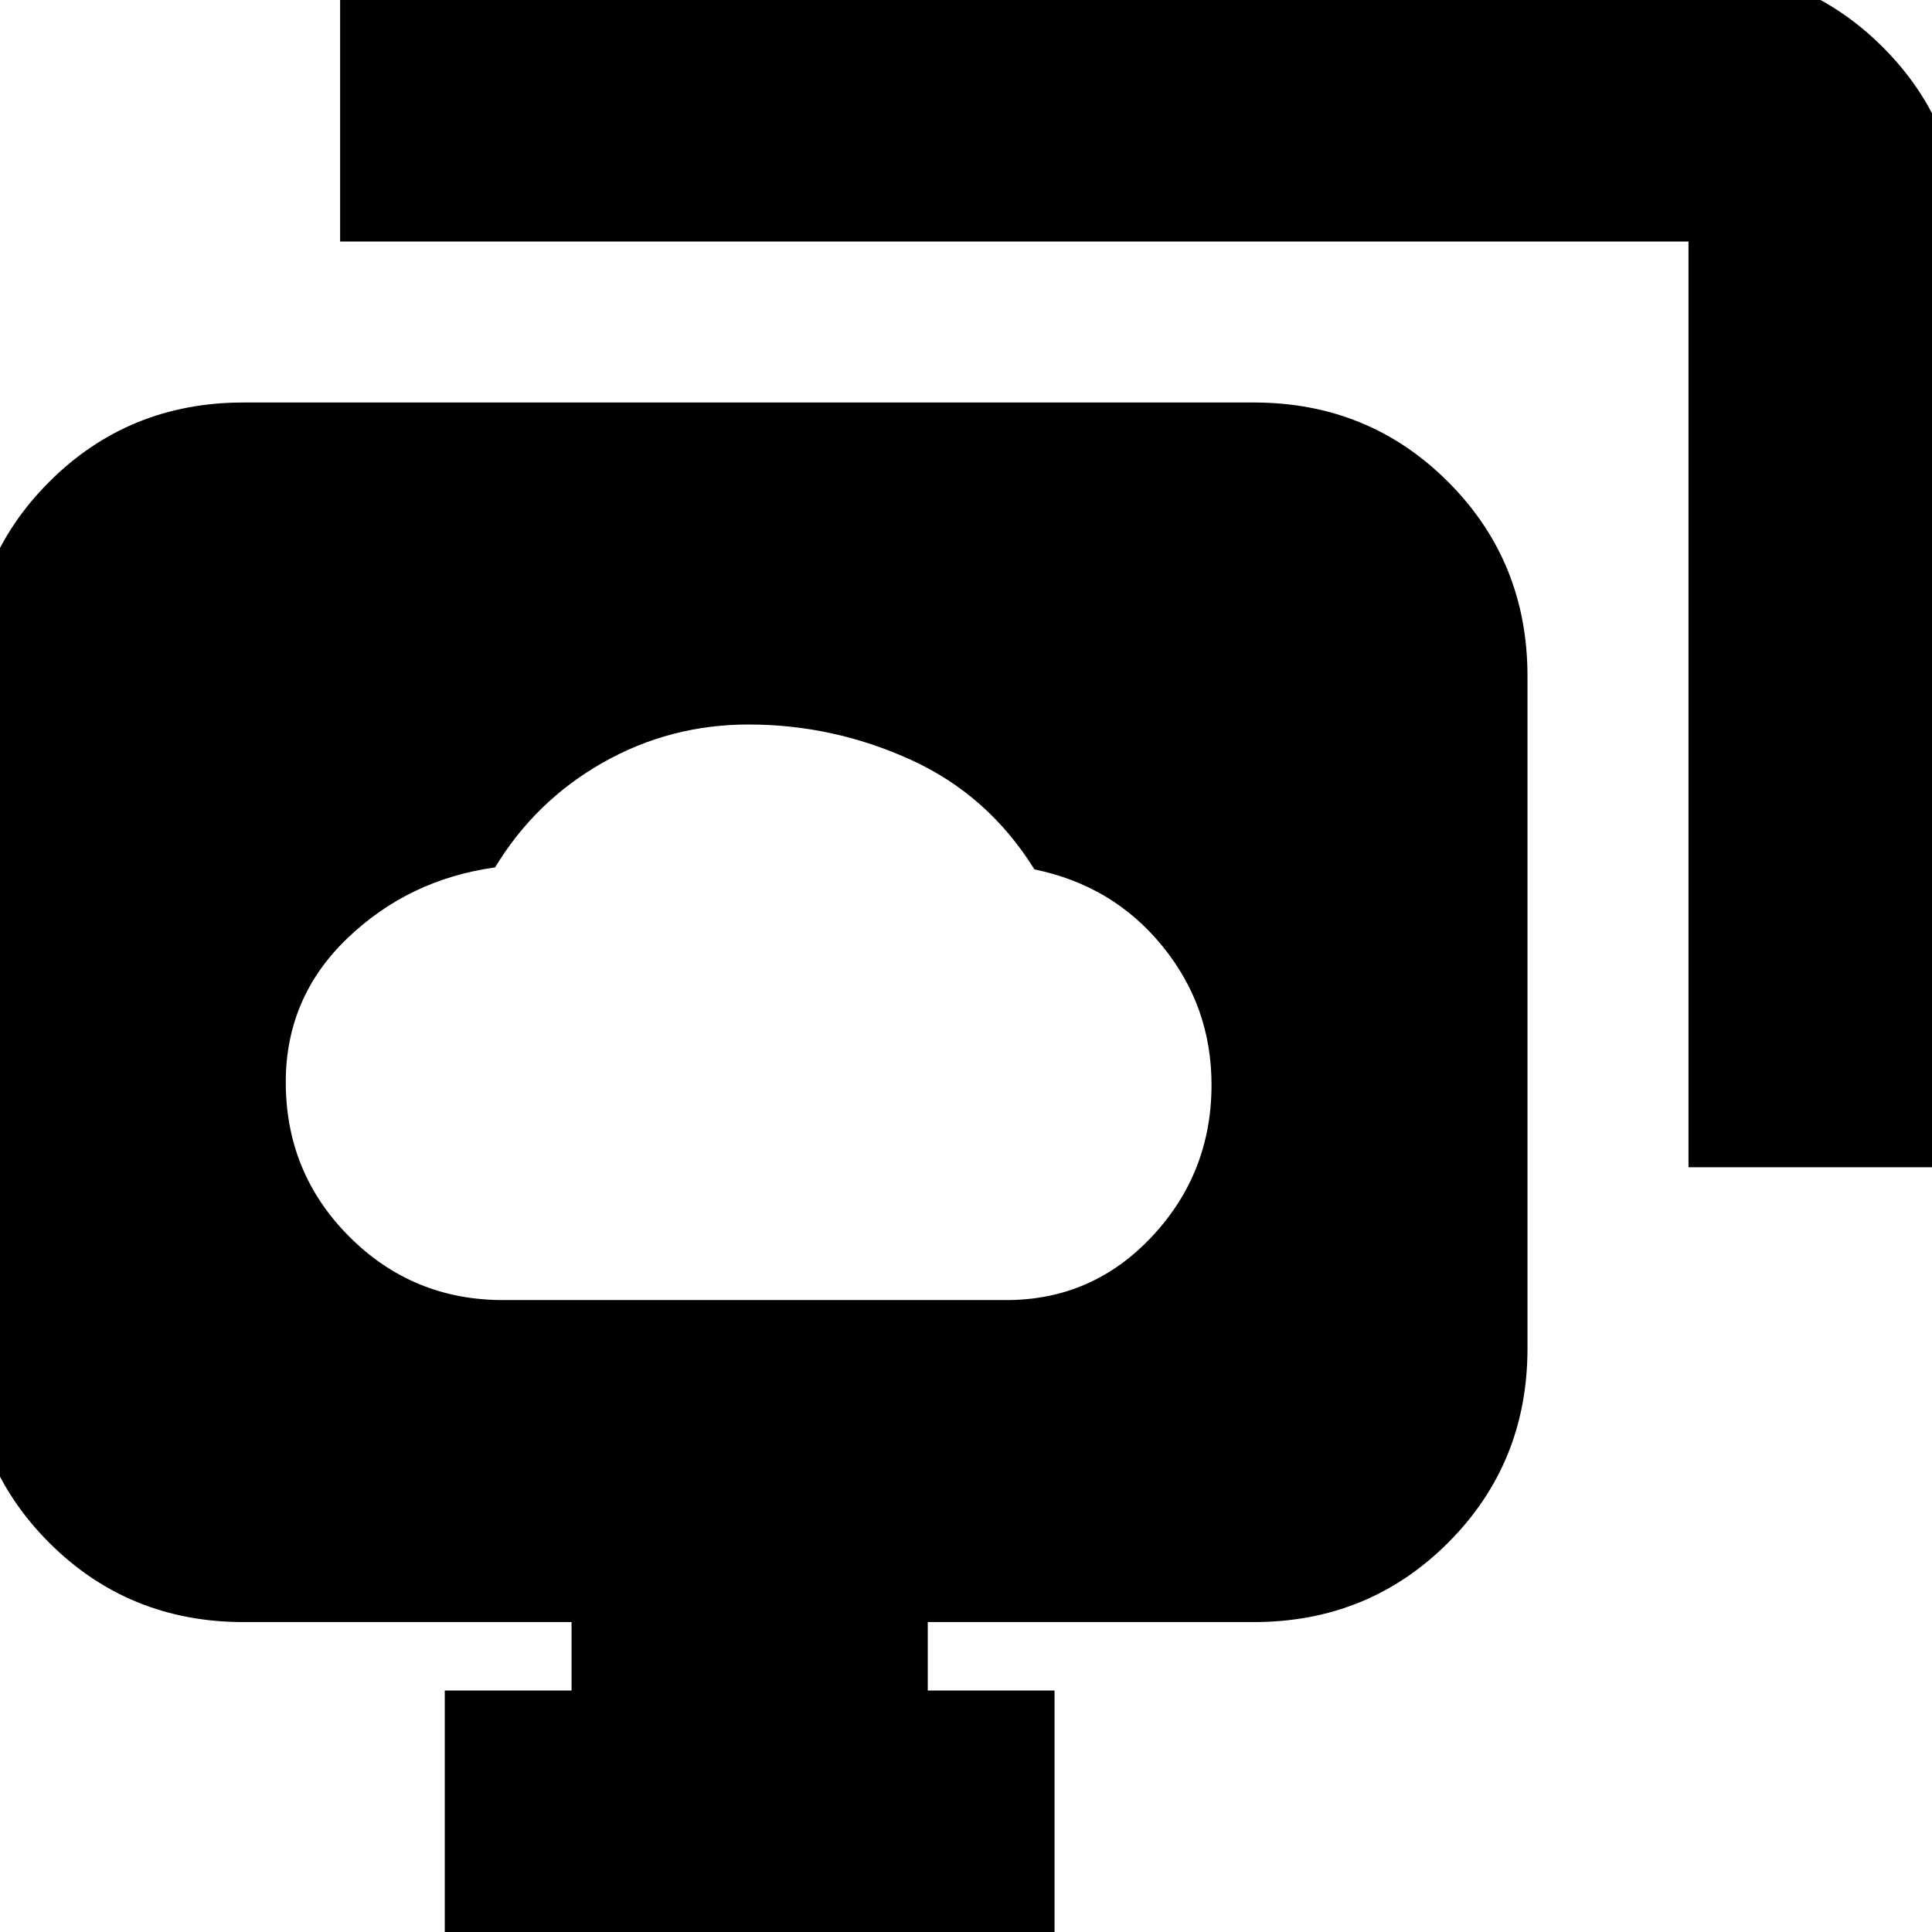 <svg xmlns="http://www.w3.org/2000/svg" height="24" viewBox="0 -960 960 960" width="24"><path d="M250-314h250q42.84 0 72.42-31.58Q602-377.17 602-421q0-39-24.5-69T514-528q-23-37-61.5-54.5T372-600q-39.13 0-72.56 19Q266-562 246-529q-43 6-73.5 35.32T142-422.29q0 45.12 31.5 76.71Q205-314 250-314Zm122-144ZM221 15v-135h63v-34H121q-57.12 0-96.56-39.44Q-15-232.88-15-290v-334q0-57.13 39.44-96.56Q63.88-760 121-760h502q57.13 0 96.56 39.44Q759-681.13 759-624v334q0 57.12-39.44 96.56Q680.13-154 623-154H461v34h63V15H221Zm618-395v-460H169v-136h670q57.13 0 96.56 39.44Q975-897.13 975-840v460H839Z"/></svg>
